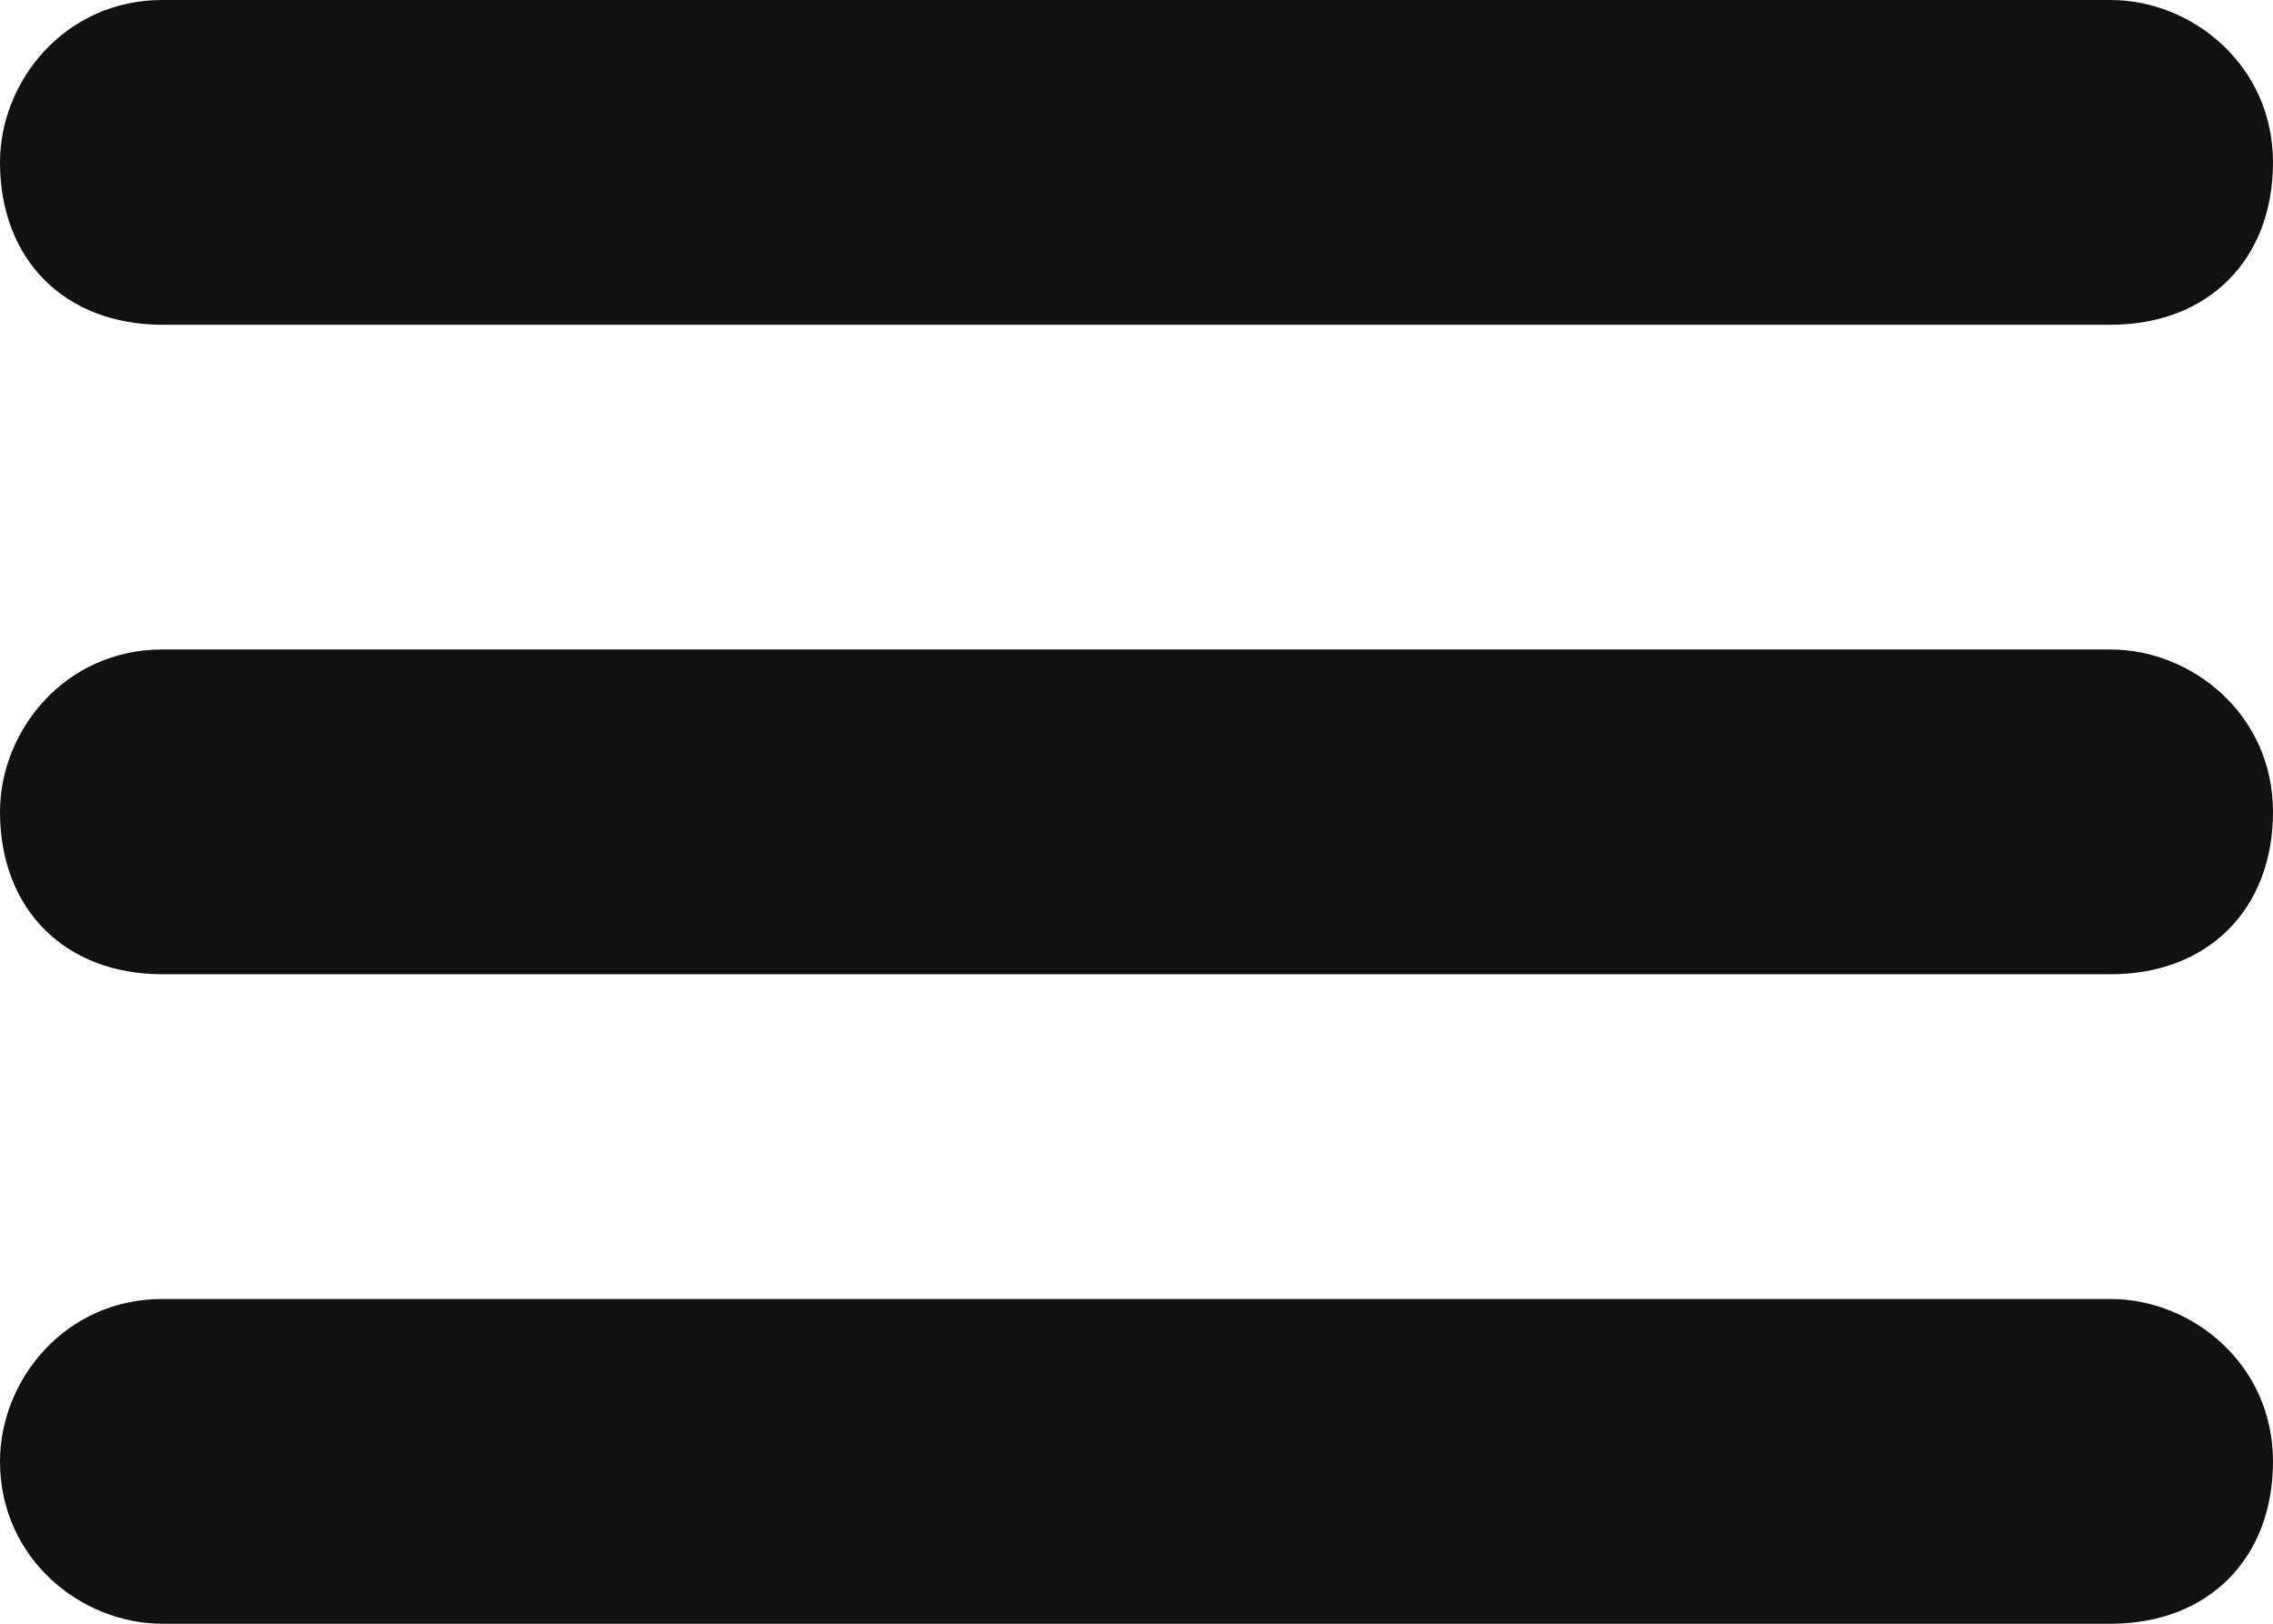 <?xml version="1.0" encoding="utf-8"?>
<!-- Generator: Adobe Illustrator 23.0.3, SVG Export Plug-In . SVG Version: 6.00 Build 0)  -->
<svg version="1.1" id="Layer_1" 
	xmlns="http://www.w3.org/2000/svg" 
	xmlns:xlink="http://www.w3.org/1999/xlink" x="0px" y="0px" viewBox="0 0 14 10" style="enable-background:new 0 0 14 10;" xml:space="preserve">
	<style type="text/css">
	.st0{fill:#111111;}
	</style>
	<g>
		<path class="st0" d="M13,2H1C0.4,2,0,1.6,0,1v0c0-0.5,0.4-1,1-1h12c0.5,0,1,0.4,1,1v0C14,1.6,13.6,2,13,2z"/>
		<path class="st0" d="M13,6H1C0.4,6,0,5.6,0,5v0c0-0.5,0.4-1,1-1h12c0.5,0,1,0.4,1,1v0C14,5.6,13.6,6,13,6z"/>
		<path class="st0" d="M13,10H1c-0.5,0-1-0.4-1-1v0c0-0.5,0.4-1,1-1h12c0.5,0,1,0.4,1,1v0C14,9.6,13.6,10,13,10z"/>
	</g>
</svg>
